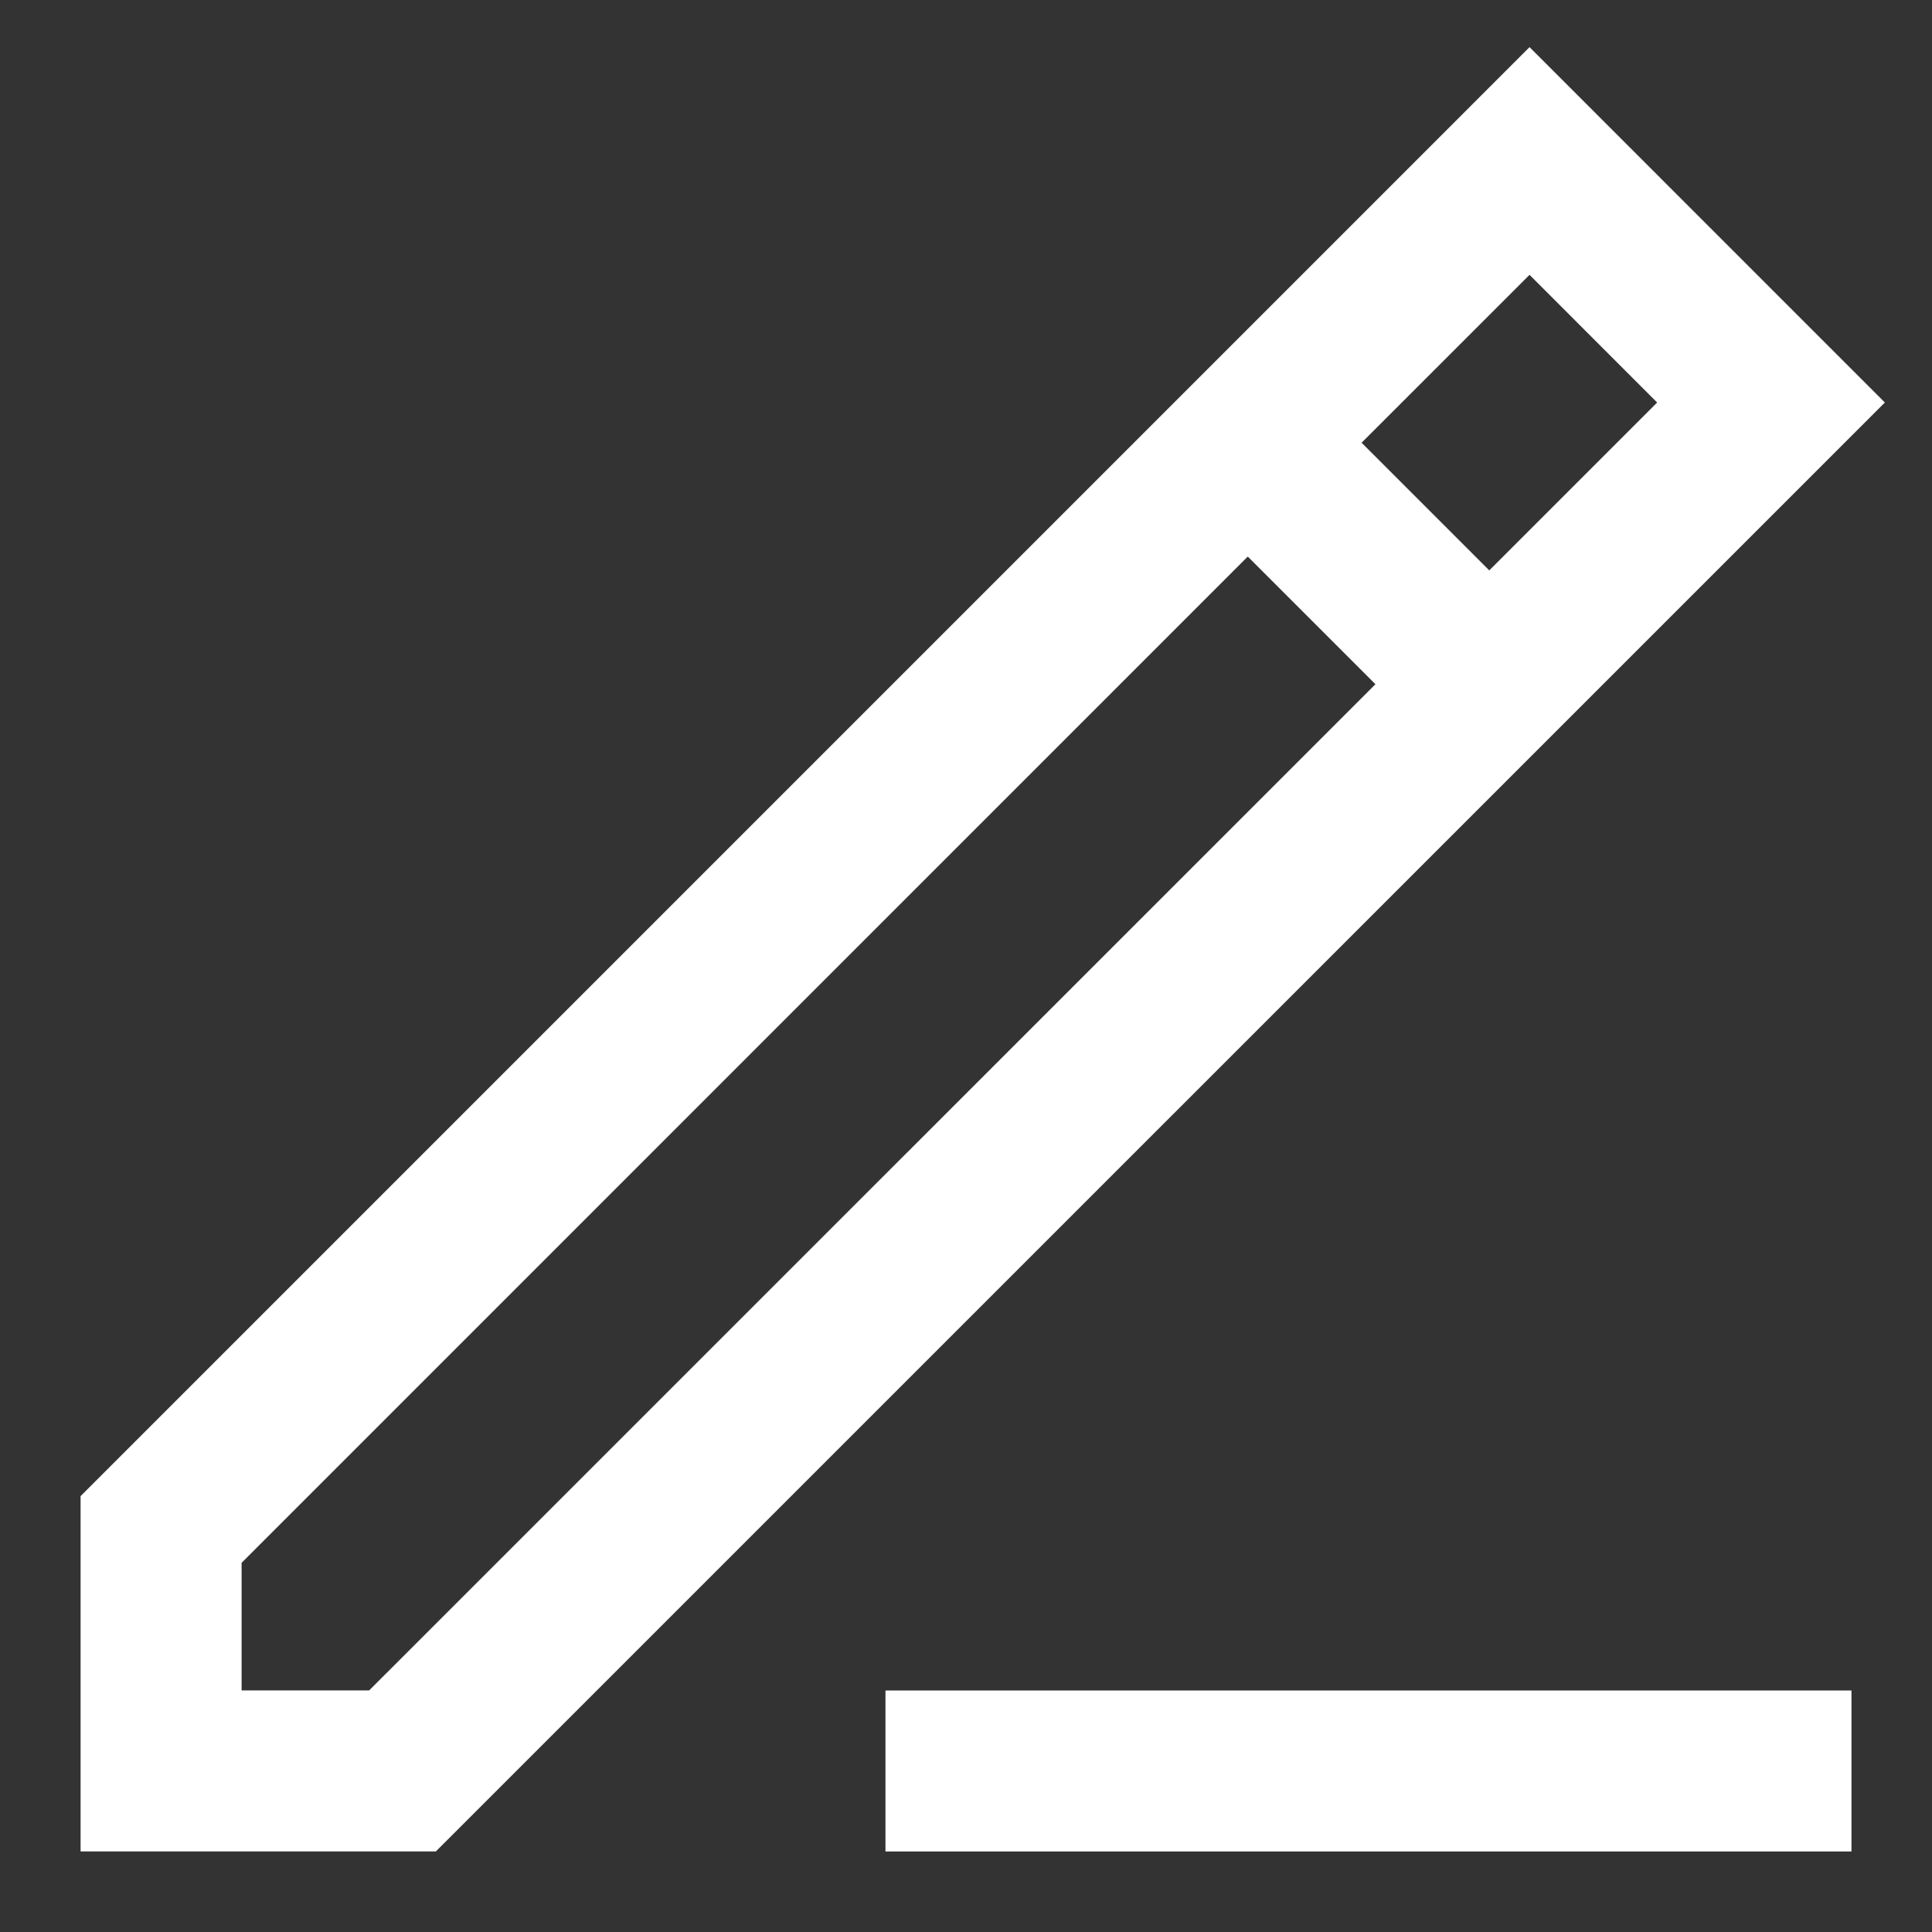<svg width="38" height="38" viewBox="0 0 38 38" fill="none" xmlns="http://www.w3.org/2000/svg">
<rect x="0" y="0" width="38" height="38" fill="#333333" stroke="none"/>
<path fill-rule="evenodd" clip-rule="evenodd" d="M30.084 0.927L37.073 7.917L8.573 36.415H1.585V29.427L30.084 0.927ZM24.542 10.947L4.752 30.739V33.248H7.261L27.053 13.458L24.542 10.947ZM29.292 11.219L26.781 8.708L30.084 5.406L32.594 7.917L29.292 11.219Z" fill="white"/>
<path d="M36.416 36.416H17.416V33.25H36.416V36.416Z" fill="white"/>
</svg>
